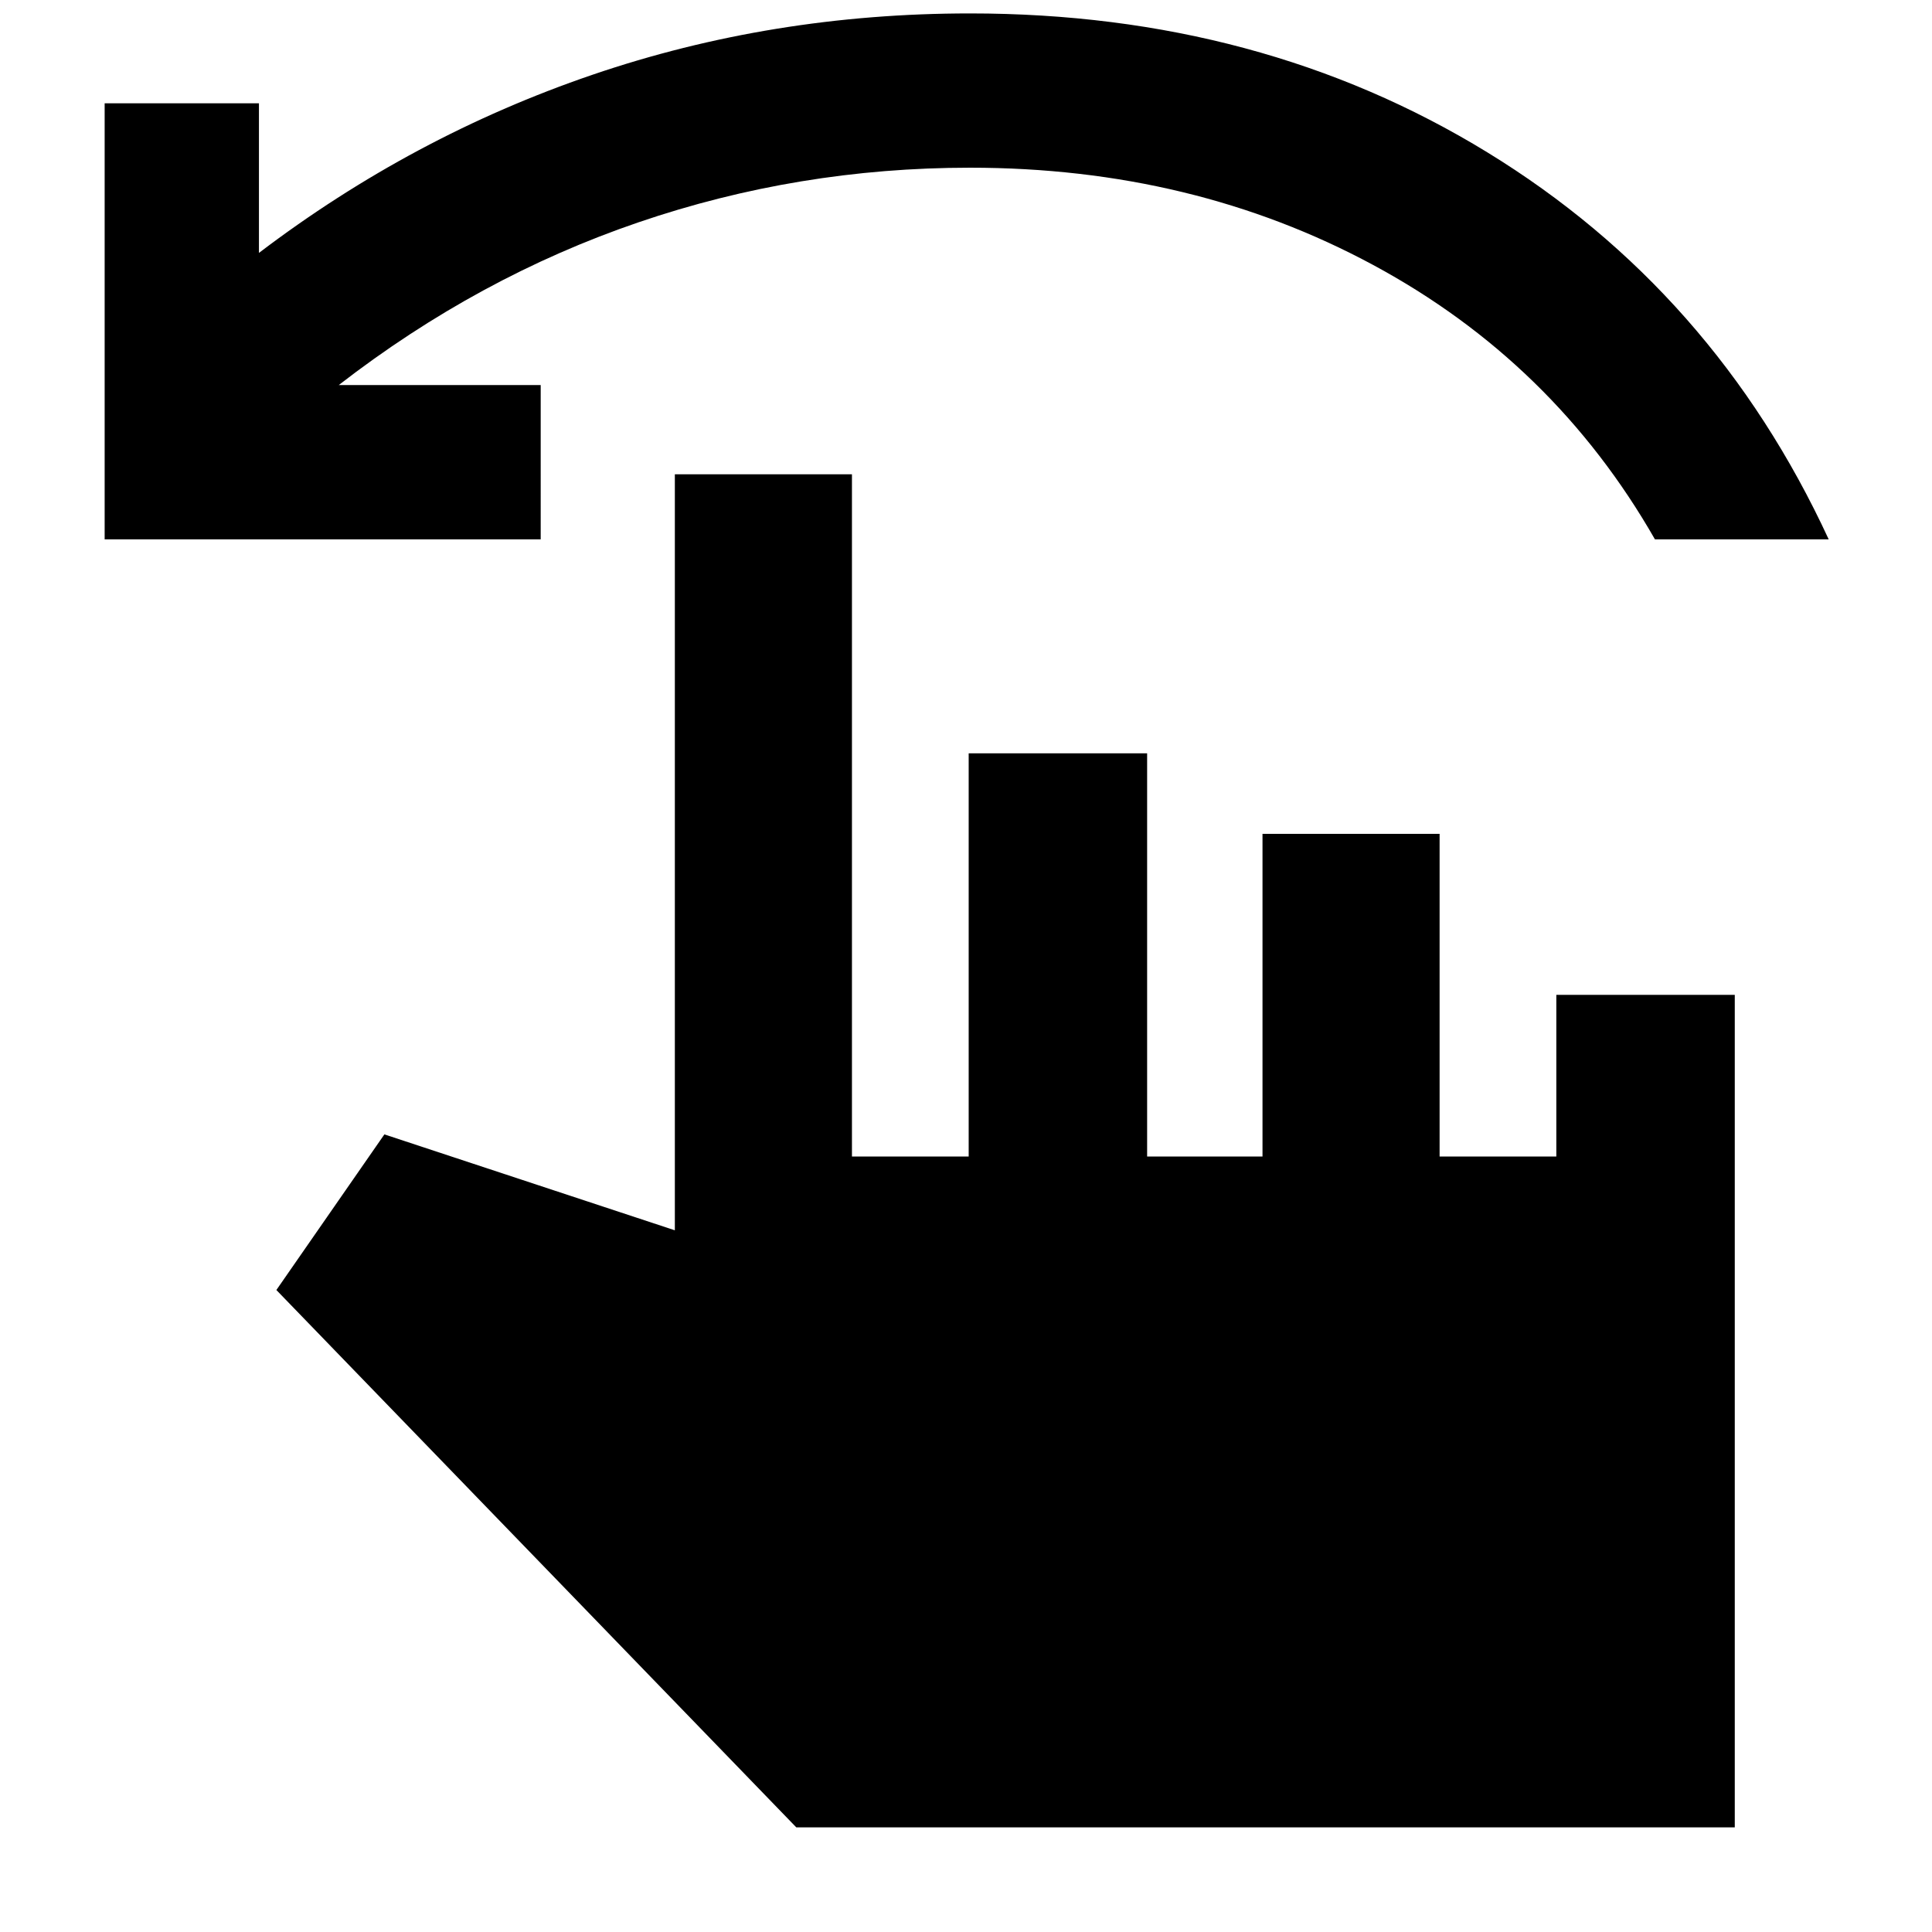 <svg xmlns="http://www.w3.org/2000/svg" height="40" viewBox="0 -960 960 960" width="40"><path d="M52-692v-216.67h76.67v74.34q76.33-58 165.66-88.5 89.34-30.5 187.67-30.5 144.33 0 257 69 112.67 69 169.67 192.33h-86.34q-50.33-88-140-136.33-89.66-48.34-200.33-48.34-85.33 0-164.83 27.17-79.5 27.17-148.84 80.83h100.34V-692H52ZM395.67-52 137.33-319 191-396.33l144.33 47.66v-375.66h88v339h58v-200.34H570v200.34h57.33v-160.34h88v160.34h58v-80.34H862V-52H395.67Z"/></svg>